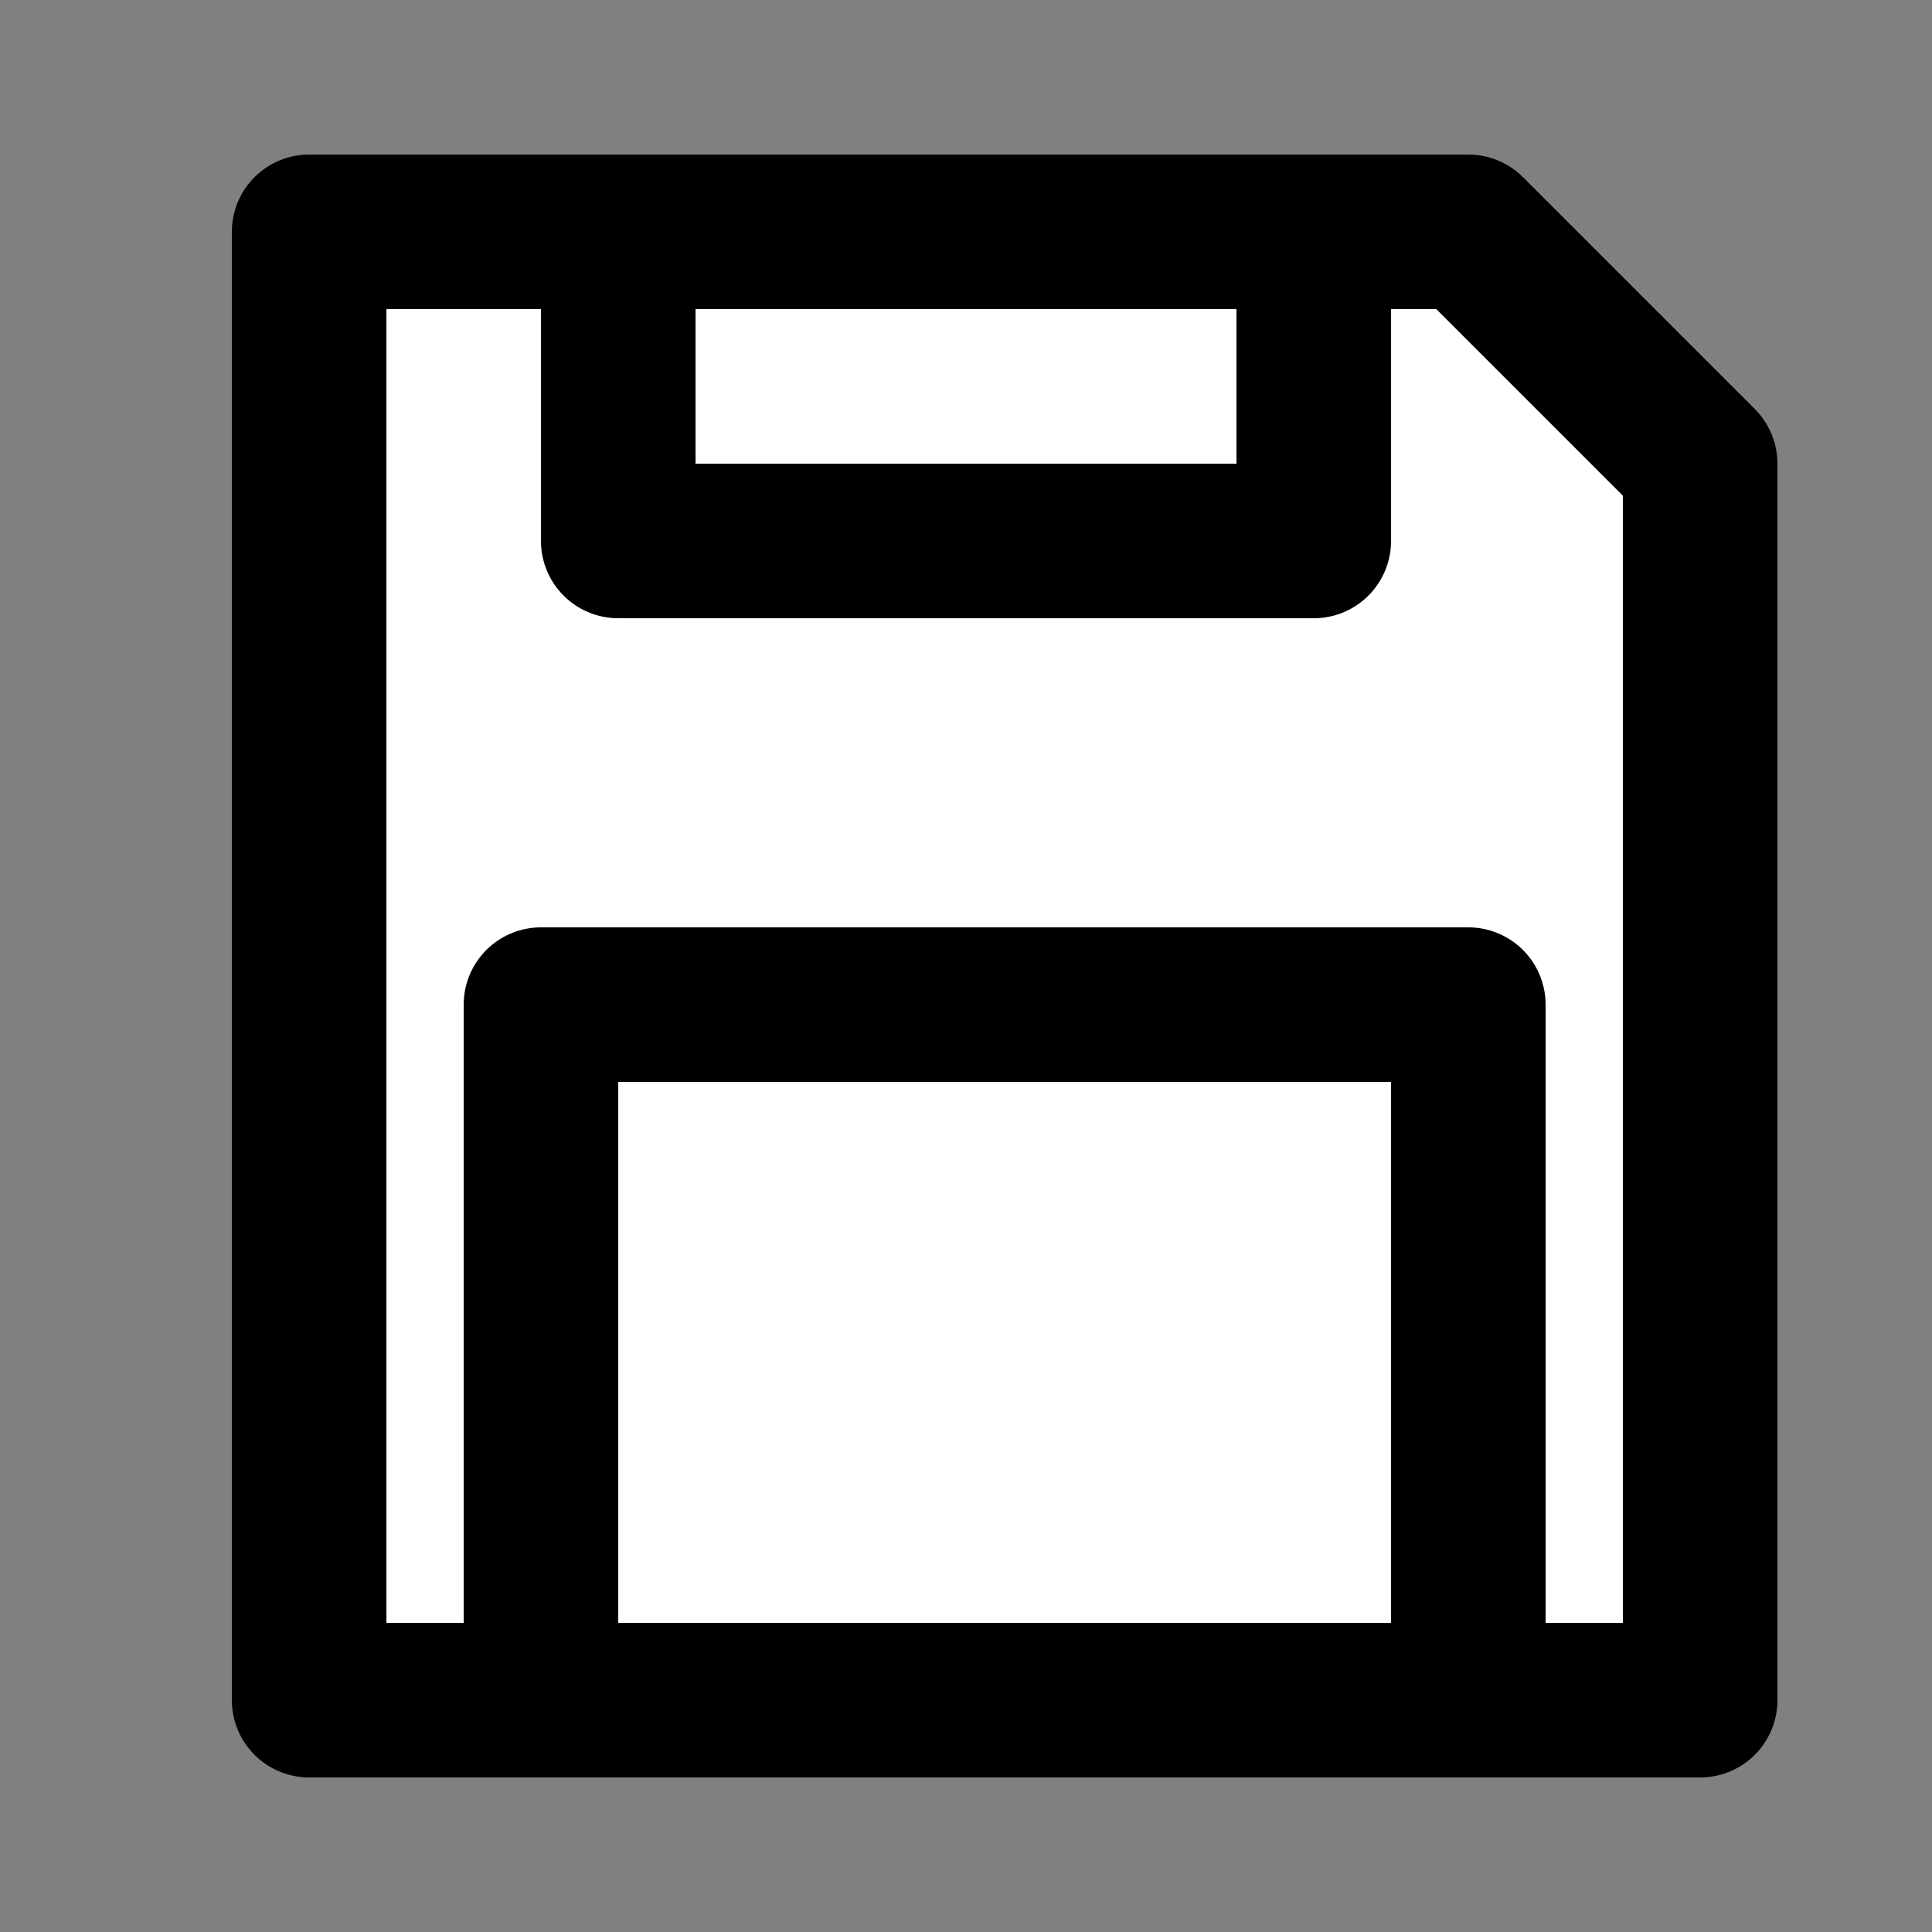 <svg width="25" height="25" viewBox="0 0 25 25" fill="none" xmlns="http://www.w3.org/2000/svg">
<rect x="0" y="0" width="25" height="25" fill="#808080" stroke="none"/>
<path d="M4 22V3H8H17H19L22 6V22H4Z" fill="white"/>
<path d="M8 3H4V22H22V6L19 3H17M8 3H17M8 3L8 7H17L17 3M19 21L19 13H7V21" stroke="black" stroke-width="2" stroke-linecap="round" stroke-linejoin="round"/>
</svg>
